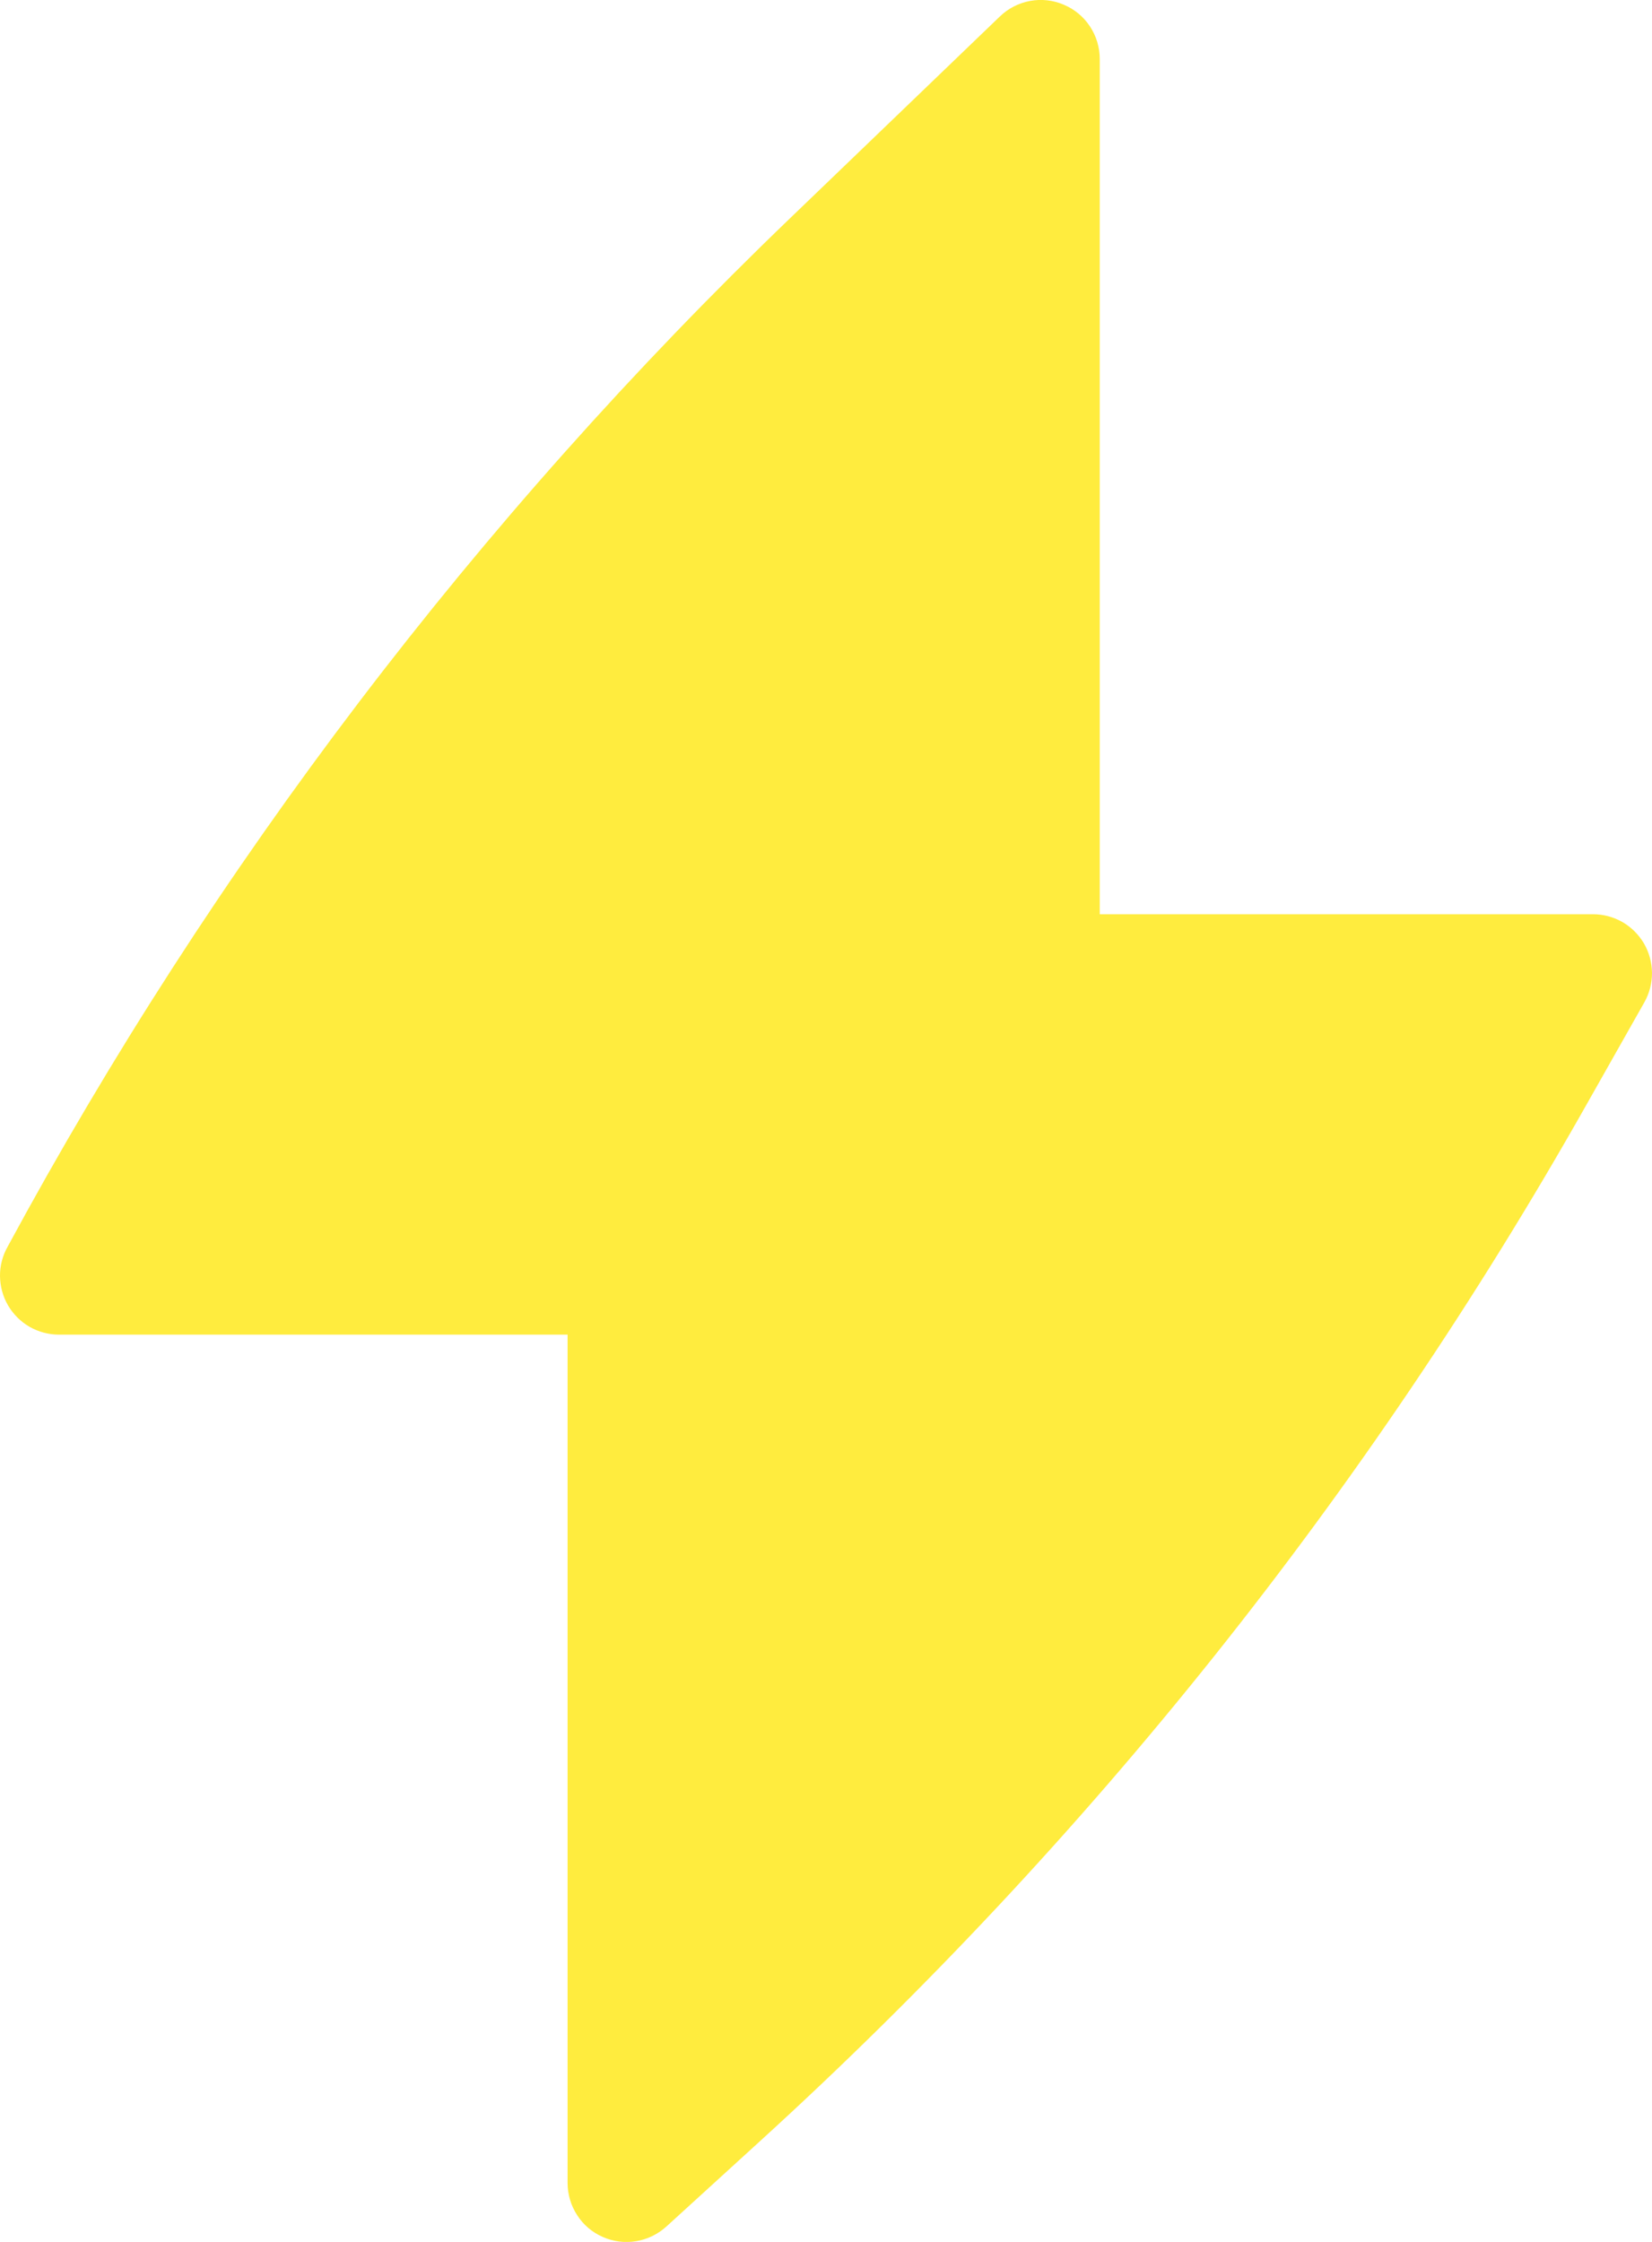 <svg width="14" height="19" viewBox="0 0 14 19" fill="none" xmlns="http://www.w3.org/2000/svg">
    <path d="M9.32 0.5C9.32 0.402 9.291 0.306 9.237 0.224C9.183 0.142 9.106 0.078 9.015 0.04C8.925 0.001 8.825 -0.01 8.729 0.008C8.632 0.026 8.543 0.072 8.473 0.14L6.695 1.85C4.048 4.395 1.811 7.335 0.065 10.565C0.022 10.641 -0.001 10.727 1.14307e-05 10.814C0.001 10.902 0.024 10.987 0.068 11.063C0.112 11.138 0.175 11.201 0.251 11.245C0.327 11.288 0.412 11.311 0.5 11.311H4.81V18.5C4.81 18.597 4.838 18.692 4.891 18.773C4.943 18.855 5.019 18.919 5.108 18.958C5.196 18.997 5.294 19.01 5.39 18.994C5.486 18.979 5.575 18.935 5.647 18.87L6.442 18.145C9.226 15.608 11.59 12.645 13.443 9.365L13.935 8.495C13.978 8.419 14 8.333 14 8.245C13.999 8.158 13.976 8.072 13.932 7.996C13.888 7.921 13.825 7.858 13.749 7.814C13.673 7.771 13.587 7.748 13.5 7.748H9.32V0.5Z" fill="#FFEC3E"/>
</svg>
